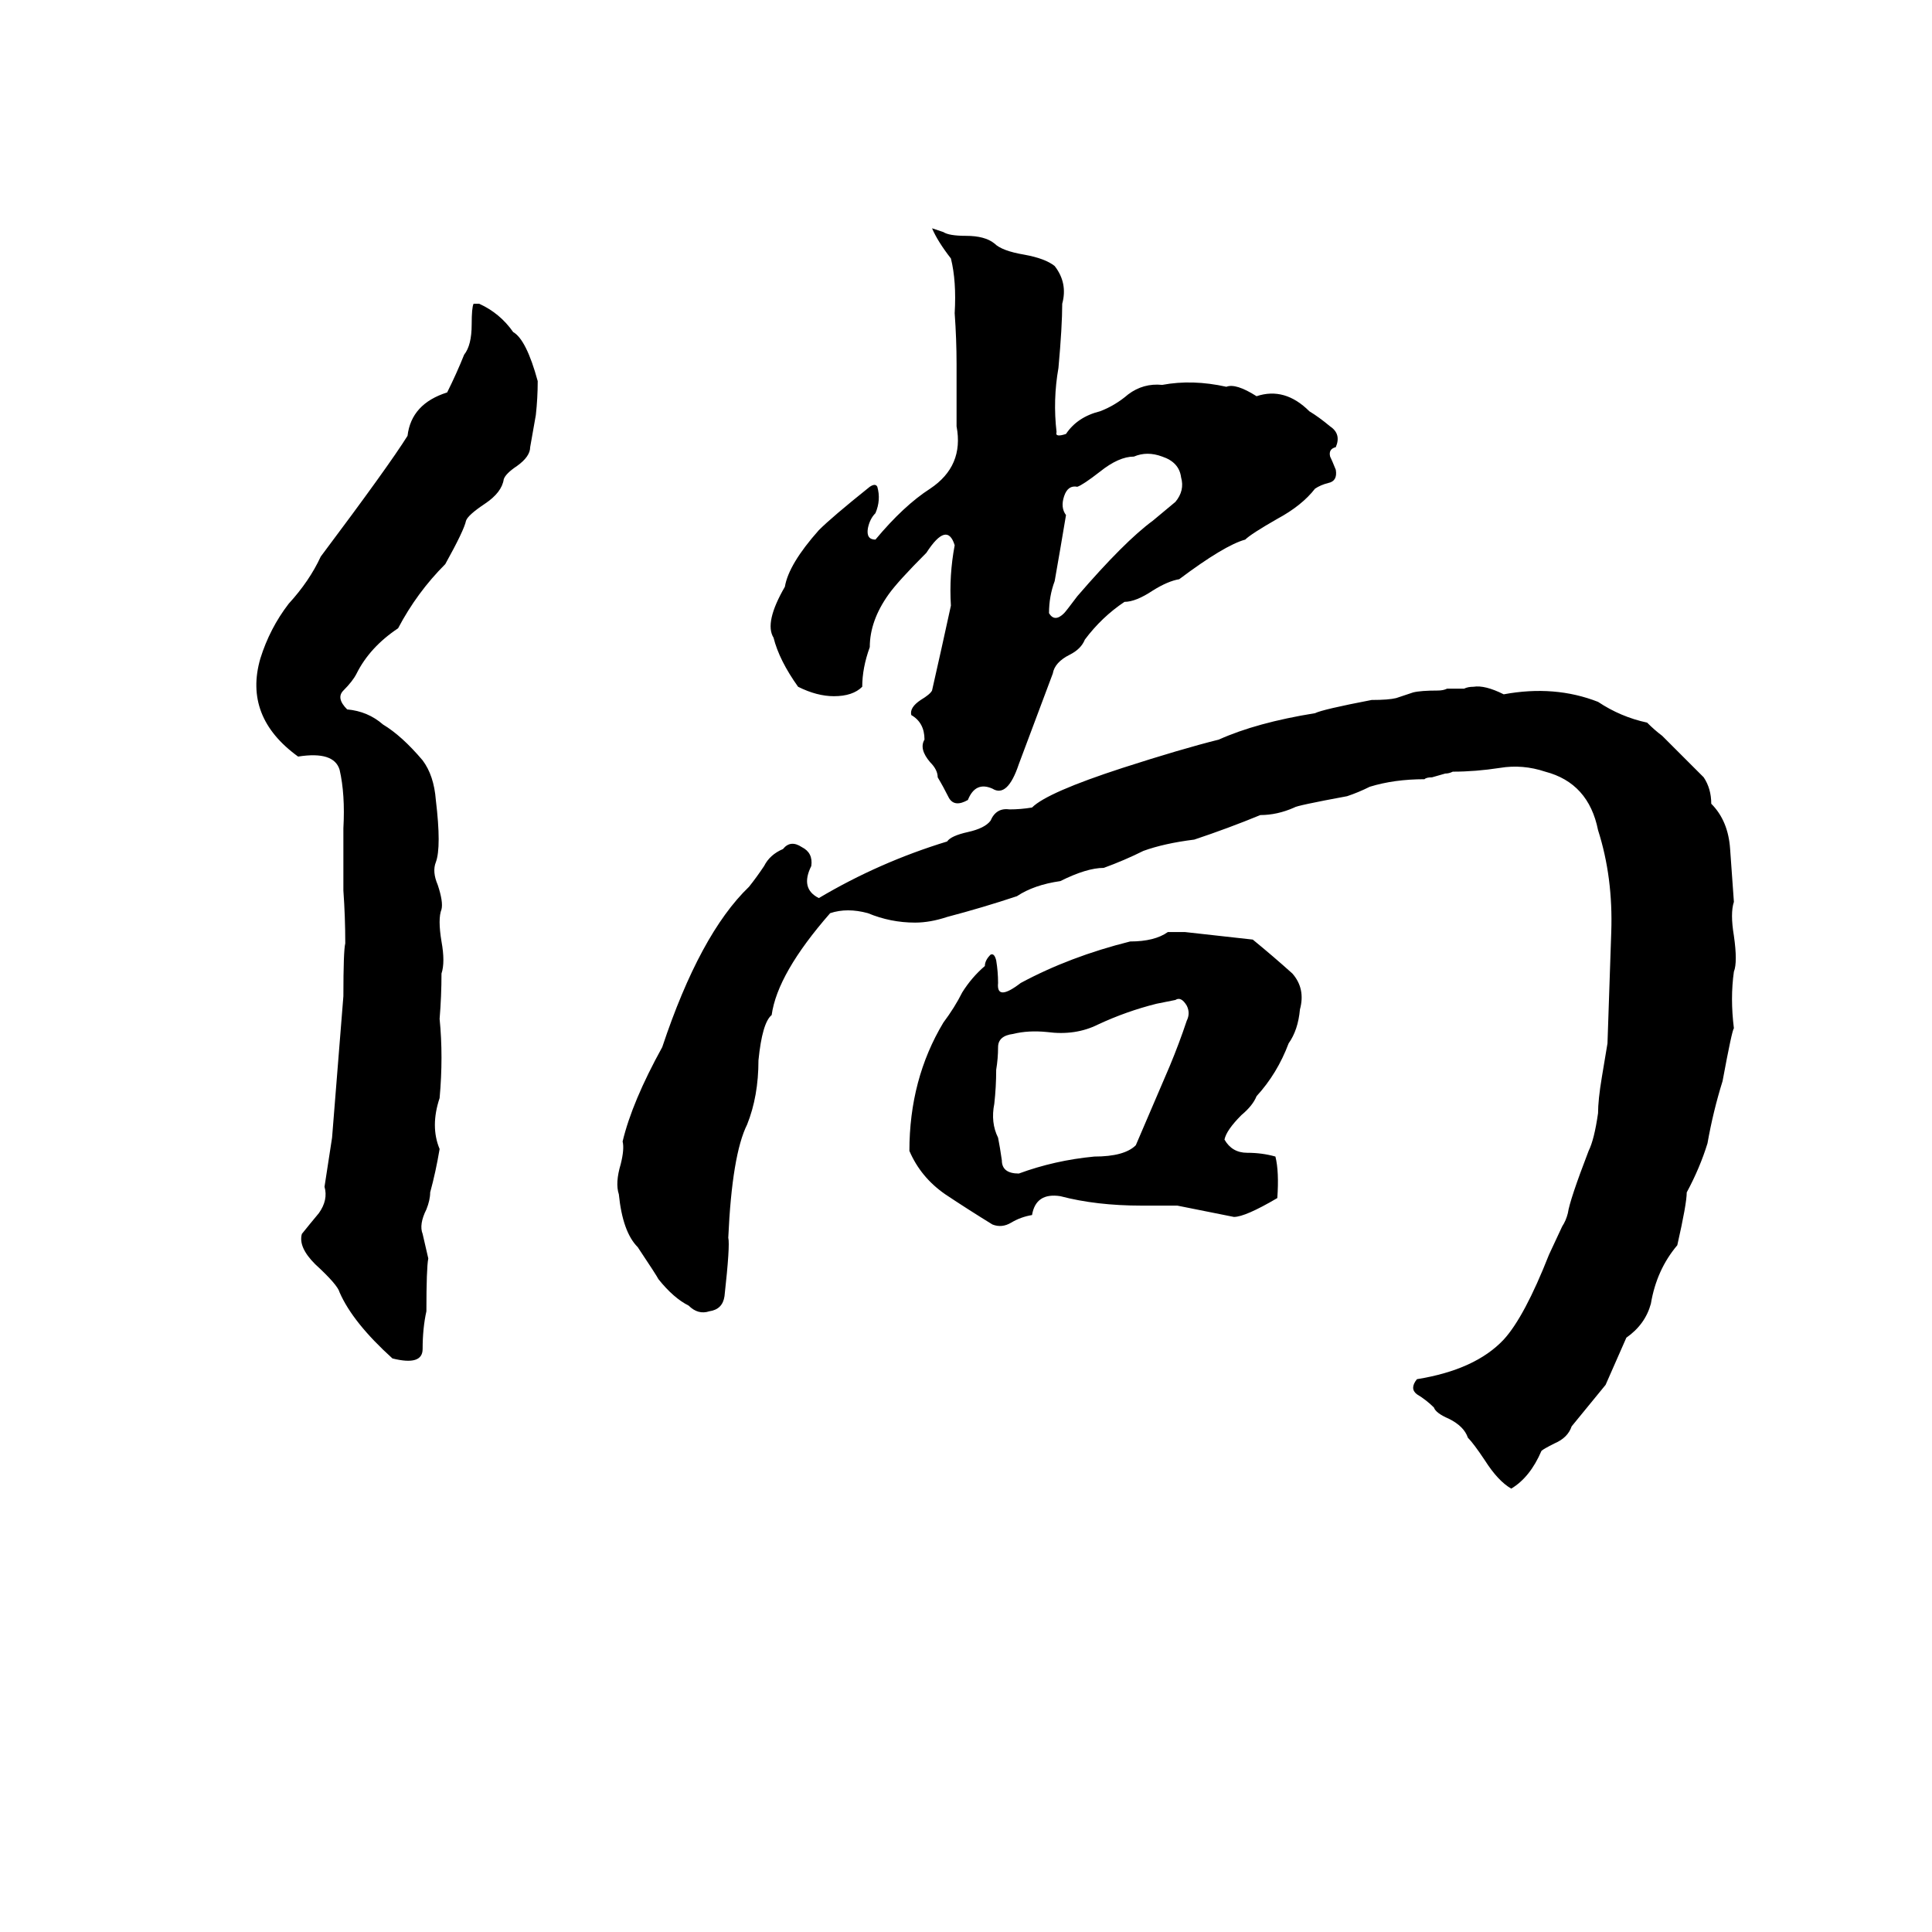 <svg xmlns="http://www.w3.org/2000/svg" viewBox="0 -800 1024 1024">
	<path fill="#000000" d="M494 -679L500 -677Q503 -675 512 -675Q522 -675 527 -671Q531 -667 543 -665Q554 -663 559 -659Q566 -650 563 -639Q563 -627 561 -605Q558 -588 560 -571Q559 -568 565 -570Q571 -579 583 -582Q591 -585 598 -591Q606 -597 616 -596Q632 -599 650 -595Q655 -597 666 -590Q681 -595 694 -582Q699 -579 705 -574Q711 -570 708 -563Q704 -562 705 -558Q706 -556 708 -551Q709 -545 704 -544Q700 -543 697 -541Q690 -532 677 -525Q663 -517 660 -514Q649 -511 625 -493Q619 -492 611 -487Q602 -481 596 -481Q584 -473 575 -461Q573 -456 567 -453Q559 -449 558 -443Q549 -419 540 -395Q534 -377 526 -382Q517 -386 513 -376Q506 -372 503 -377Q500 -383 497 -388Q497 -392 493 -396Q487 -403 490 -408Q490 -417 483 -421Q482 -425 488 -429Q493 -432 494 -434Q499 -456 504 -479Q503 -495 506 -511Q502 -524 491 -507Q476 -492 471 -485Q461 -471 461 -457Q457 -446 457 -436Q452 -431 442 -431Q433 -431 423 -436Q413 -450 410 -462Q405 -470 416 -489Q418 -501 434 -519Q441 -526 461 -542Q464 -544 465 -542Q467 -535 464 -528Q461 -525 460 -520Q459 -514 464 -514Q479 -532 493 -541Q511 -553 507 -574V-607Q507 -620 506 -634Q507 -651 504 -663Q497 -672 494 -679ZM251 -639H254Q265 -634 272 -624Q279 -620 285 -598Q285 -589 284 -580L281 -563Q281 -558 274 -553Q268 -549 267 -546Q266 -539 257 -533Q248 -527 247 -524Q246 -519 236 -501Q221 -486 211 -467Q196 -457 189 -443Q187 -439 182 -434Q178 -430 184 -424Q195 -423 203 -416Q213 -410 224 -397Q230 -389 231 -376Q234 -351 231 -343Q229 -338 232 -331Q235 -322 234 -318Q232 -313 234 -301Q236 -290 234 -284Q234 -272 233 -260Q235 -240 233 -218Q228 -203 233 -191Q231 -179 228 -168Q228 -164 226 -159Q222 -151 224 -146L227 -133Q226 -128 226 -105Q224 -96 224 -85Q224 -76 208 -80Q187 -99 180 -115Q179 -119 167 -130Q158 -139 160 -146Q164 -151 169 -157Q174 -164 172 -171Q174 -184 176 -197Q179 -234 182 -272Q182 -296 183 -300Q183 -314 182 -328Q182 -344 182 -361Q183 -379 180 -392Q177 -402 158 -399Q129 -420 138 -451Q143 -467 153 -480Q164 -492 170 -505Q206 -553 216 -569Q218 -586 237 -592Q242 -602 246 -612Q250 -617 250 -628Q250 -637 251 -639ZM601 -558Q593 -558 583 -550Q574 -543 571 -542Q566 -543 564 -537Q562 -531 565 -527Q562 -509 559 -492Q556 -484 556 -475Q559 -470 564 -475Q565 -476 571 -484Q596 -513 611 -524Q617 -529 623 -534Q628 -540 626 -547Q625 -555 616 -558Q608 -561 601 -558ZM781 -436Q787 -437 797 -432Q824 -437 847 -428Q859 -420 873 -417Q877 -413 881 -410L896 -395Q900 -391 903 -388Q907 -382 907 -374Q916 -365 917 -350Q918 -336 919 -322Q917 -316 919 -304Q921 -290 919 -285Q917 -271 919 -255Q918 -254 913 -227Q908 -211 905 -194Q901 -181 894 -168Q894 -162 889 -140Q878 -127 875 -109Q872 -98 862 -91L851 -66L833 -44Q831 -38 824 -35Q818 -32 817 -31Q811 -17 801 -11Q794 -15 787 -26Q781 -35 778 -38Q776 -44 768 -48Q761 -51 760 -54Q756 -58 751 -61Q747 -64 751 -69Q782 -74 797 -90Q808 -102 821 -135L828 -150Q830 -153 831 -157Q832 -164 842 -190Q845 -196 847 -210Q847 -217 849 -229L852 -247Q853 -277 854 -306Q855 -335 847 -360Q842 -385 819 -391Q807 -395 795 -393Q782 -391 770 -391Q768 -390 766 -390L759 -388Q756 -388 755 -387Q739 -387 726 -383Q720 -380 714 -378Q687 -373 686 -372Q677 -368 668 -368Q651 -361 633 -355Q617 -353 606 -349Q596 -344 585 -340Q576 -340 562 -333Q548 -331 539 -325Q521 -319 502 -314Q493 -311 485 -311Q472 -311 460 -316Q449 -319 440 -316Q412 -284 409 -262Q404 -258 402 -238Q402 -219 396 -204Q388 -188 386 -144Q387 -140 384 -113Q383 -106 376 -105Q370 -103 365 -108Q357 -112 349 -122Q348 -124 338 -139Q330 -147 328 -167Q326 -173 329 -183Q331 -191 330 -195Q335 -216 351 -245Q371 -305 397 -330Q401 -335 405 -341Q408 -347 415 -350Q419 -355 425 -351Q431 -348 430 -341Q424 -329 434 -324Q466 -343 502 -354Q504 -357 513 -359Q522 -361 525 -365Q528 -372 535 -371Q541 -371 547 -372Q555 -380 595 -393Q626 -403 646 -408Q666 -417 697 -422Q701 -424 727 -429Q736 -429 740 -430L749 -433Q753 -434 762 -434Q765 -434 767 -435H776Q778 -436 781 -436ZM619 -306H628Q646 -304 664 -302Q675 -293 685 -284Q692 -276 689 -265Q688 -254 683 -247Q677 -231 666 -219Q664 -214 658 -209Q650 -201 649 -196Q653 -189 661 -189Q669 -189 676 -187Q678 -179 677 -165Q660 -155 654 -155Q639 -158 624 -161Q615 -161 605 -161Q581 -161 562 -166Q549 -168 547 -156Q541 -155 536 -152Q531 -149 526 -151Q513 -159 501 -167Q488 -176 482 -190Q482 -228 500 -258Q506 -266 510 -274Q515 -282 522 -288Q522 -291 525 -294Q527 -295 528 -291Q529 -285 529 -279Q528 -269 541 -279Q567 -293 599 -301Q612 -301 619 -306ZM623 -270L613 -268Q597 -264 582 -257Q570 -251 555 -253Q545 -254 537 -252Q529 -251 529 -245Q529 -239 528 -233Q528 -224 527 -215Q525 -205 529 -197Q530 -192 531 -185Q531 -178 540 -178Q559 -185 580 -187Q596 -187 602 -193Q611 -214 620 -235Q625 -247 629 -259Q631 -263 629 -267Q626 -272 623 -270Z"/>
</svg>